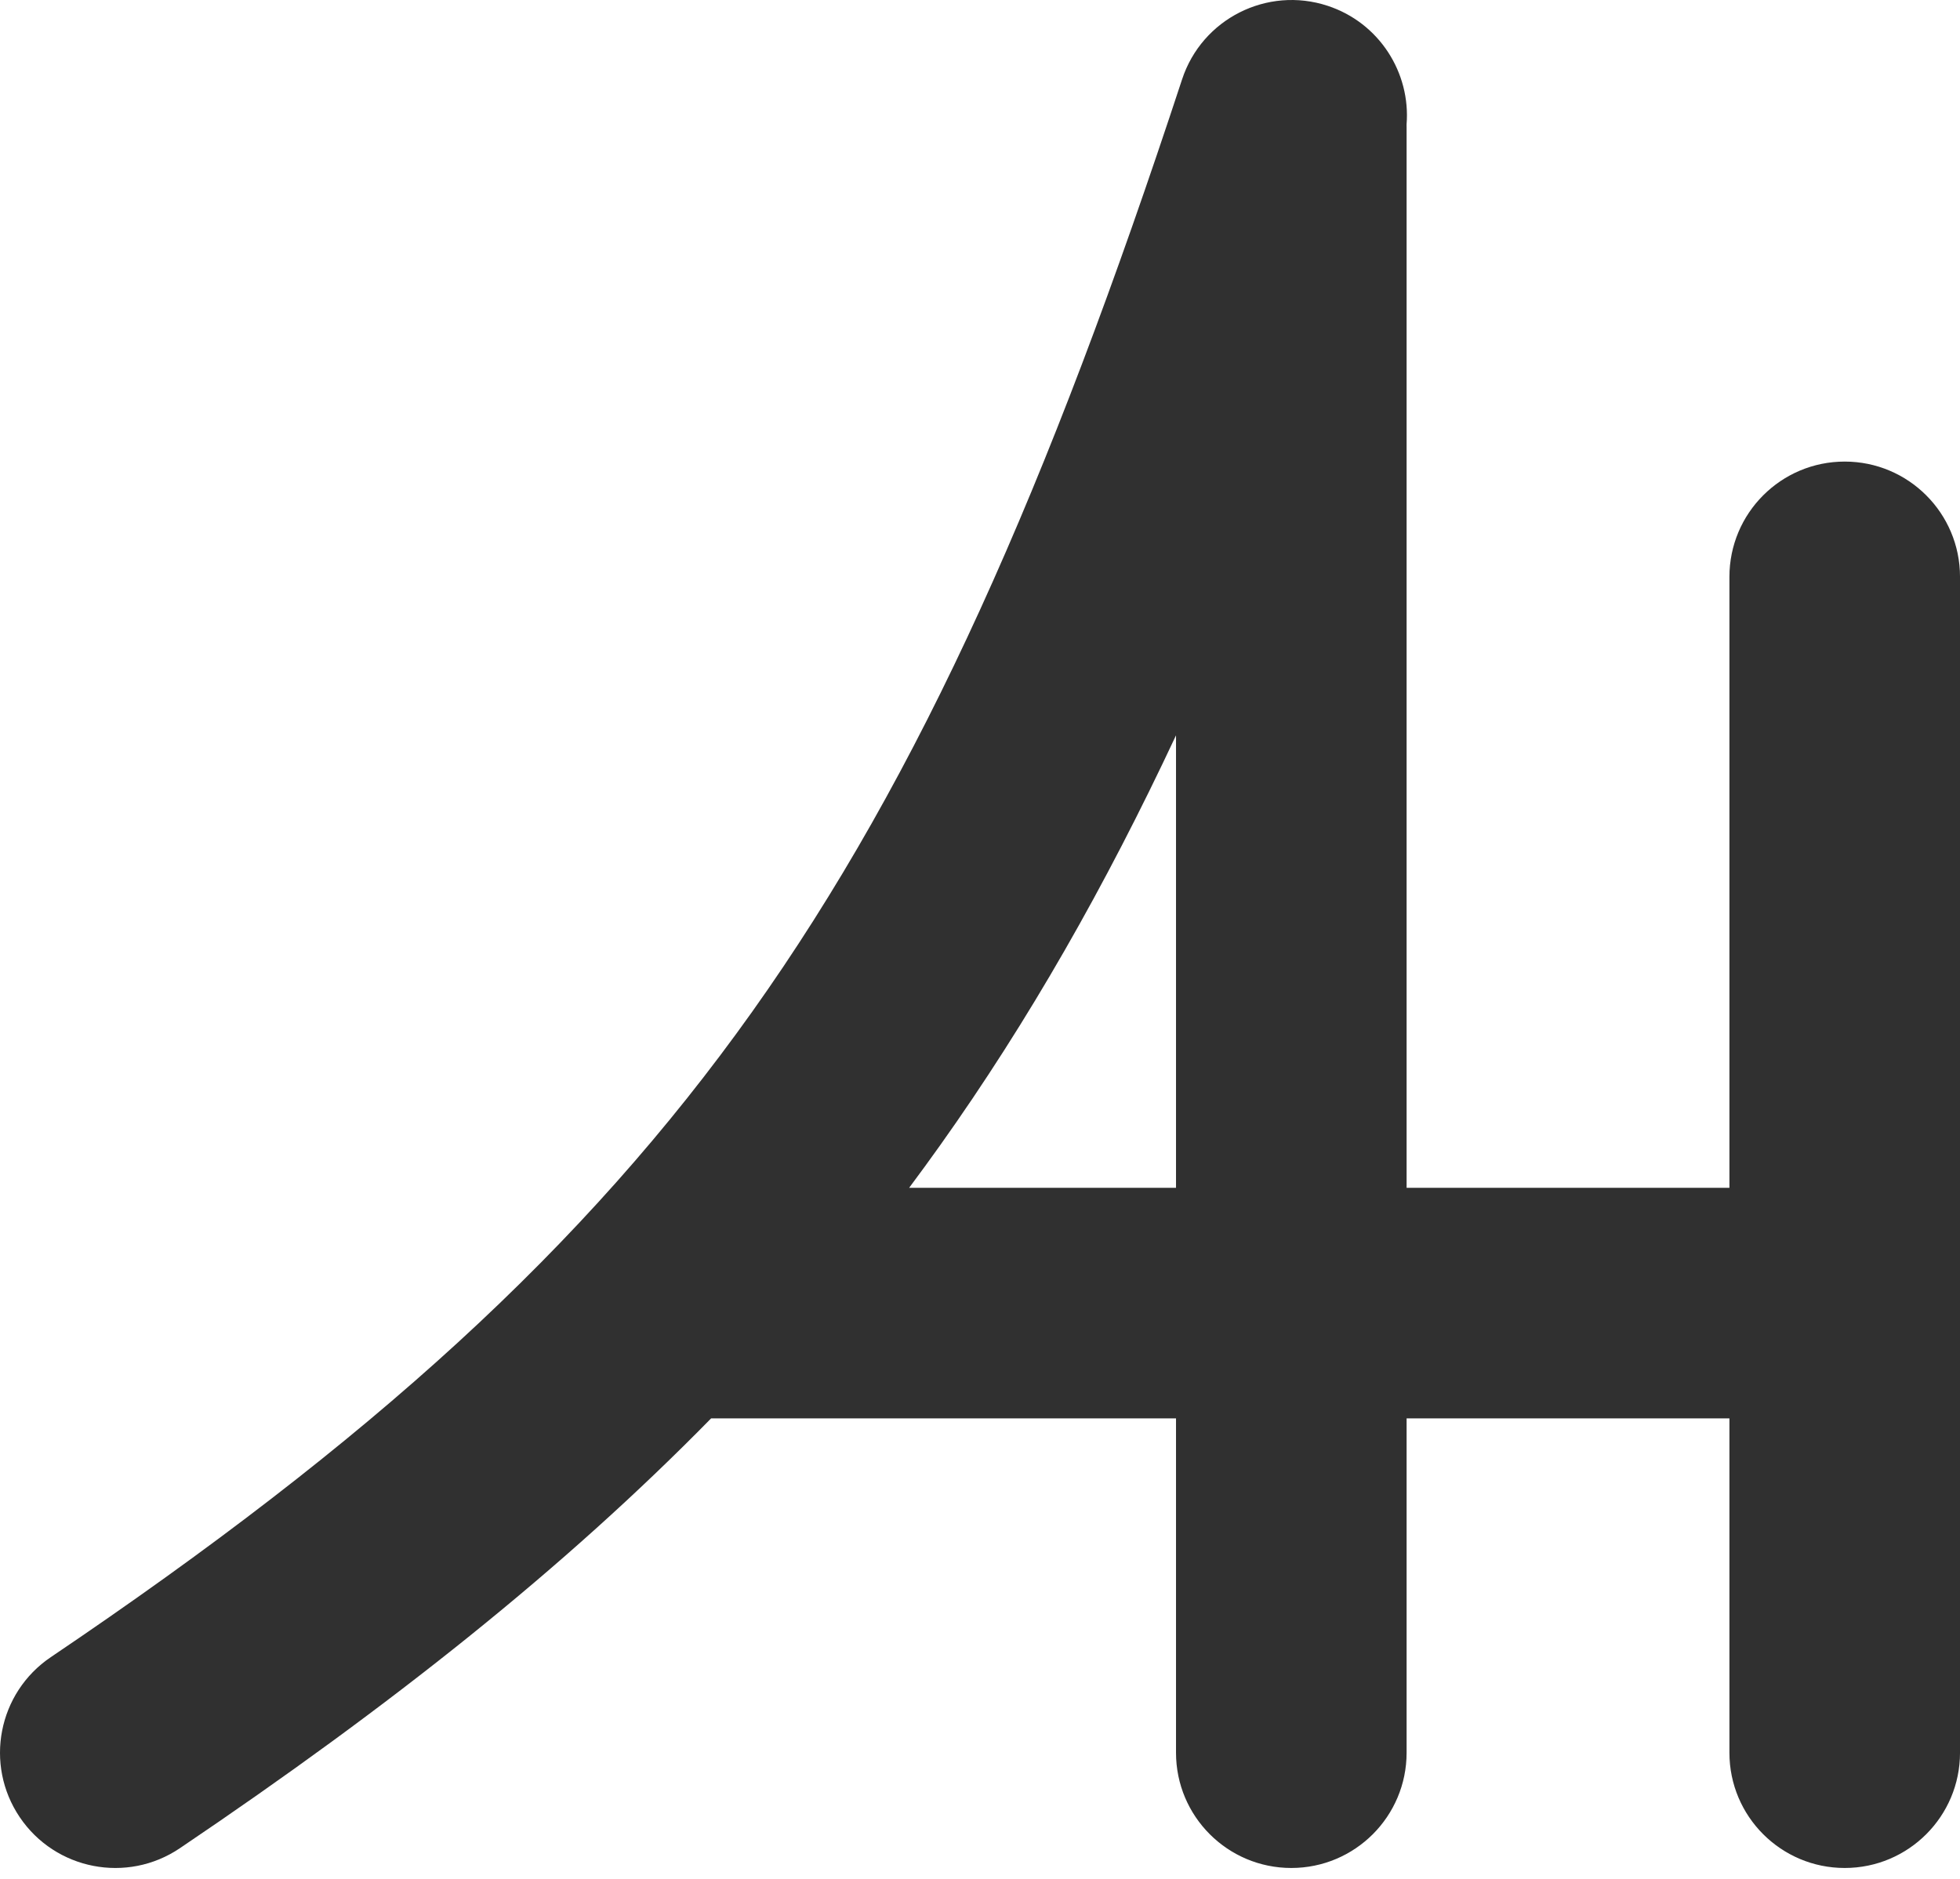 <svg width="170" height="163" viewBox="0 0 170 163" fill="none" xmlns="http://www.w3.org/2000/svg">
<path fill-rule="evenodd" clip-rule="evenodd" d="M121.998 10.807C122.365 6.308 119.63 1.975 115.151 0.503C109.905 -1.222 104.253 1.633 102.529 6.88C90.887 42.293 79.887 67.169 65.239 87.765C50.658 108.265 32.057 125.09 4.407 143.751C-0.171 146.84 -1.377 153.056 1.712 157.634C4.802 162.212 11.017 163.418 15.595 160.329C33.934 147.952 48.953 136.016 61.677 123.04L102.001 123.04V152.04C102.001 157.563 106.478 162.04 112.001 162.04C117.524 162.04 122.001 157.563 122.001 152.04V123.04H150.001V152.04C150.001 157.563 154.478 162.04 160.001 162.04C165.524 162.04 170.001 157.563 170.001 152.04V50.04C170.001 44.517 165.524 40.04 160.001 40.04C154.478 40.04 150.001 44.517 150.001 50.04V103.04H122.001L122.001 11.04C122.001 10.962 122 10.885 121.998 10.807ZM102.001 103.04V63.788C95.866 76.888 89.207 88.572 81.537 99.357C80.654 100.598 79.759 101.825 78.852 103.04L102.001 103.04Z" fill="#303030"/>
</svg>
